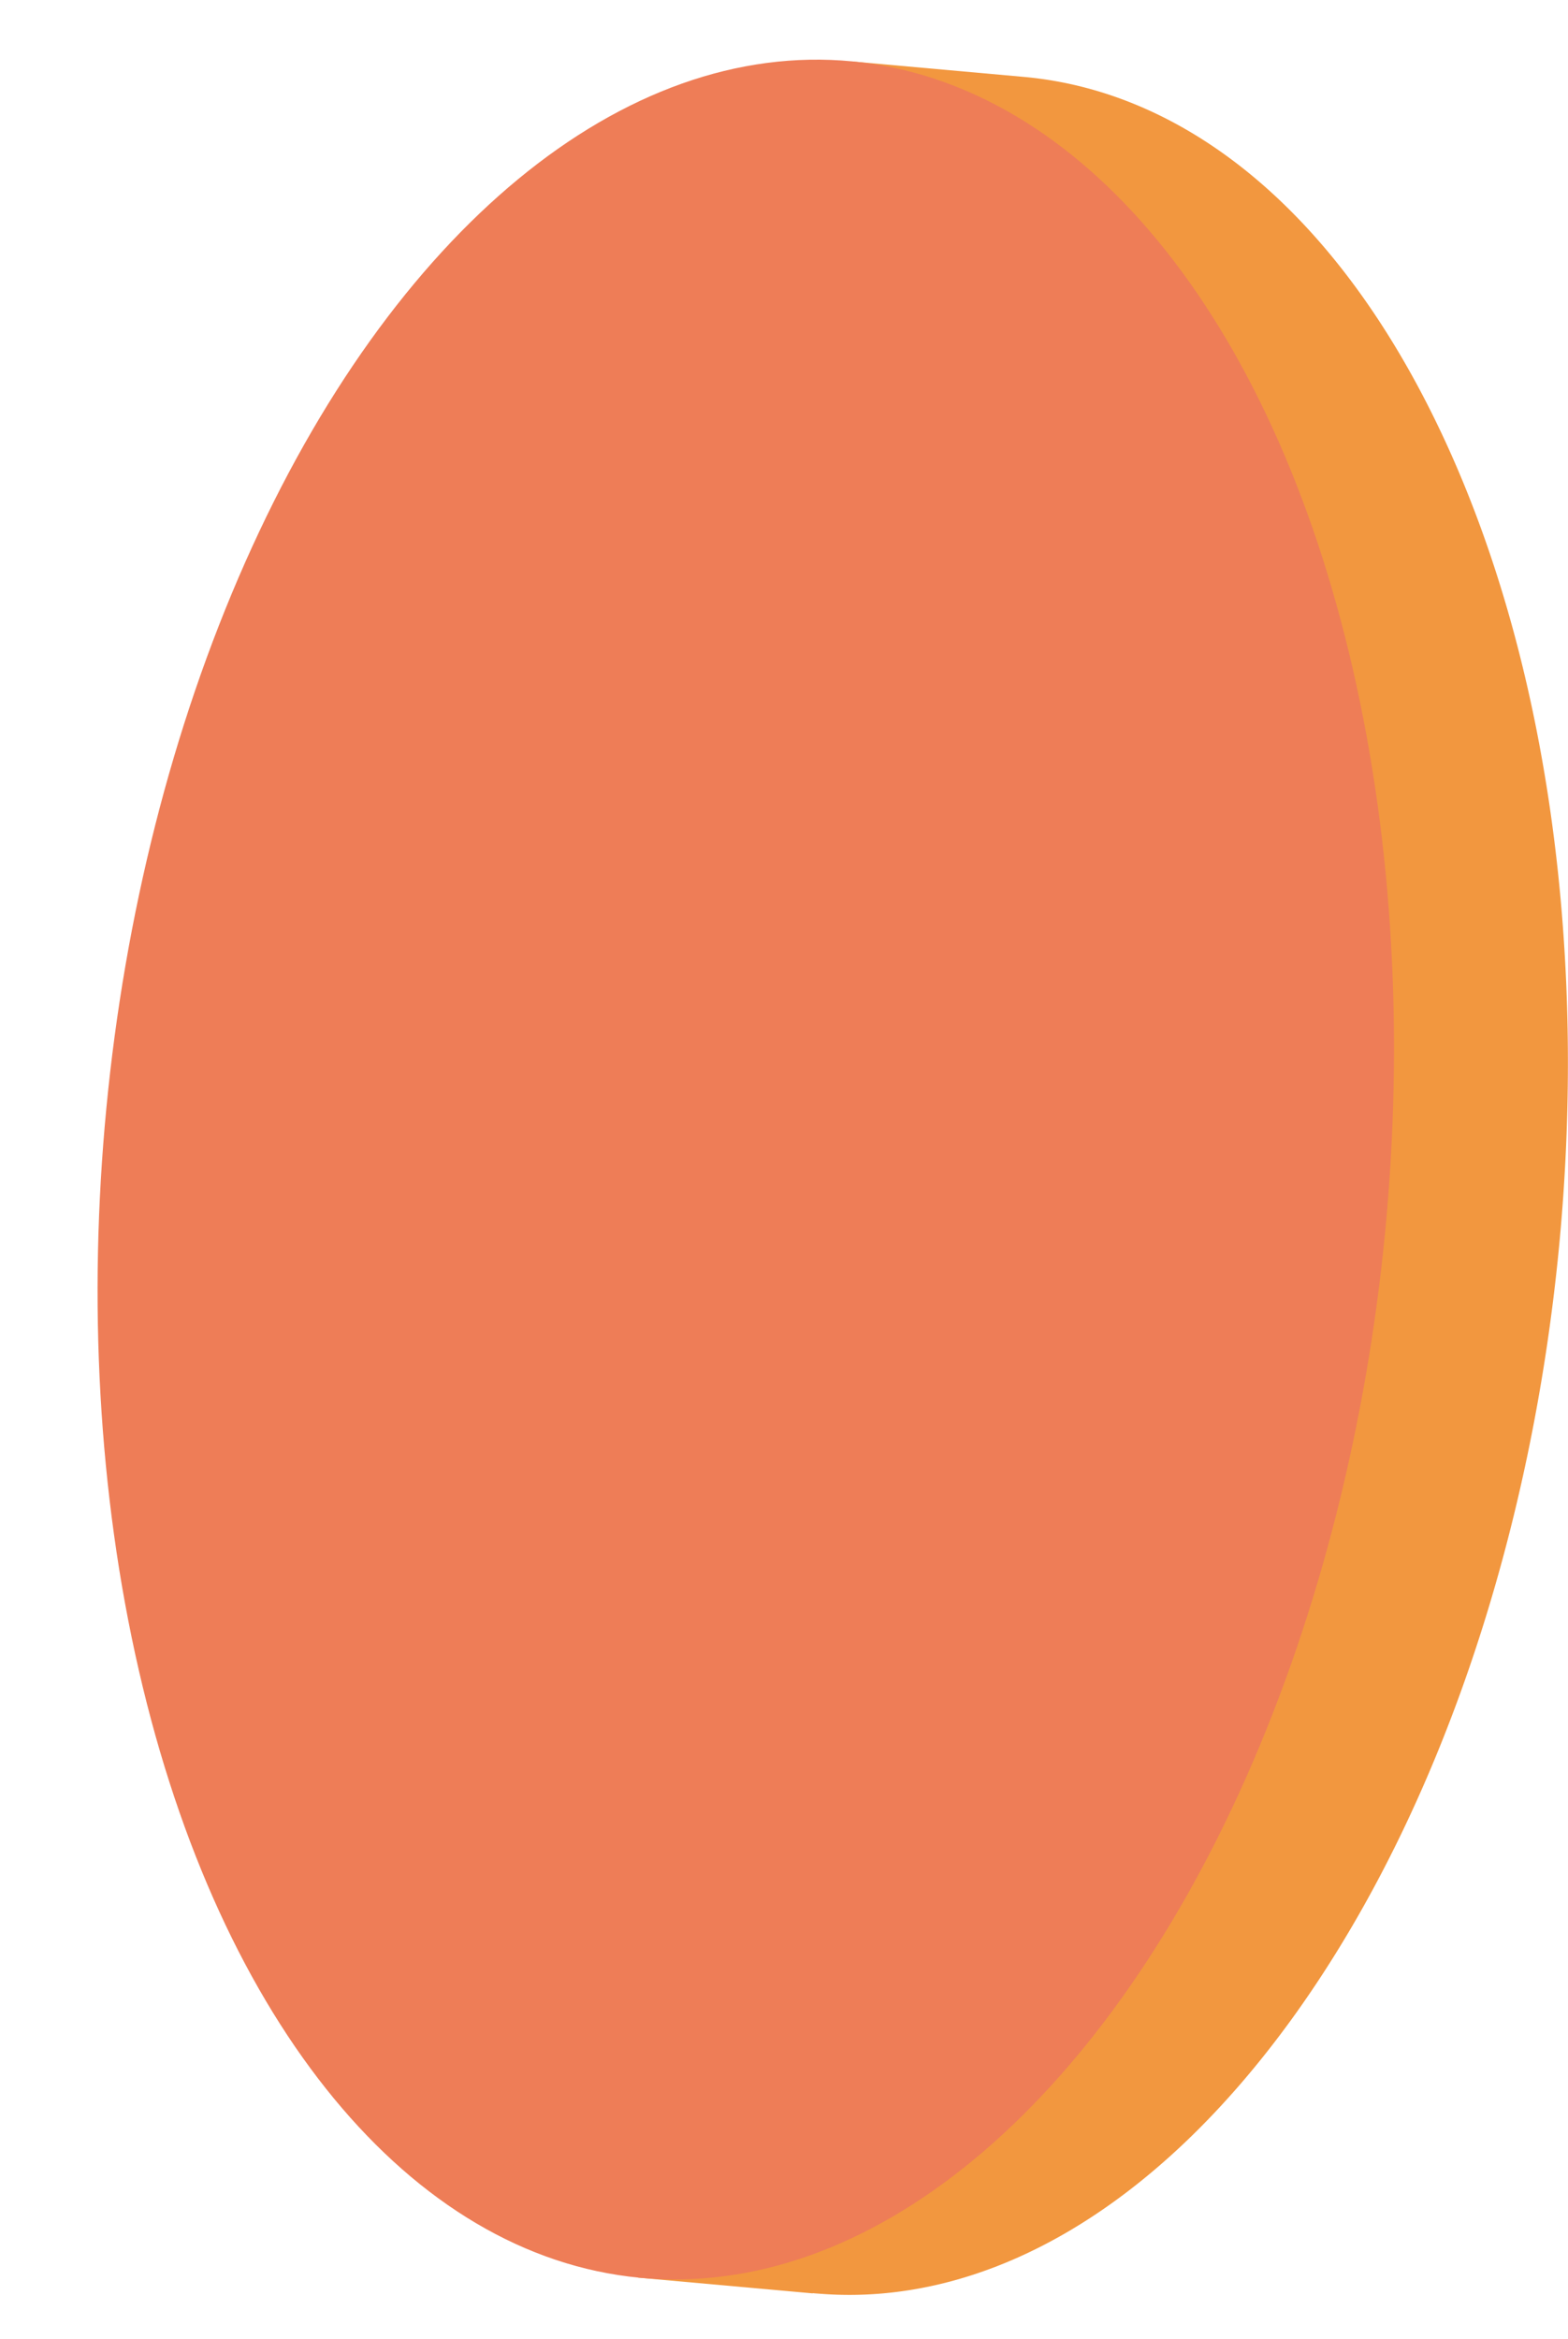 <svg xmlns="http://www.w3.org/2000/svg" width="26.853" height="40.036" viewBox="0 0 26.853 40.036"><g id="Group_1022" data-name="Group 1022" opacity="0.81"><path id="Path_3377" data-name="Path 3377" d="M234.968,96.76c4.986-7,6.142-19.007,2.576-26.823-1.788-3.915-4.416-6.038-7.227-6.3h0l-2.939-.264.561.486a11.129,11.129,0,0,0-5.883,4.59c-4.986,7-6.142,19.007-2.576,26.823a11.419,11.419,0,0,0,4.651,5.505l-.443.524,2.986.269a.1.1,0,0,1,.038,0l.123.009,0,0C229.591,101.784,232.515,100.2,234.968,96.76Z" transform="translate(-212.763 -62.319)" fill="#ef7f12"></path><ellipse id="Ellipse_36" data-name="Ellipse 36" cx="19.054" cy="11.001" rx="19.054" ry="11.001" transform="translate(0 37.932) rotate(-84.514)" fill="#ea5f30"></ellipse></g></svg>
